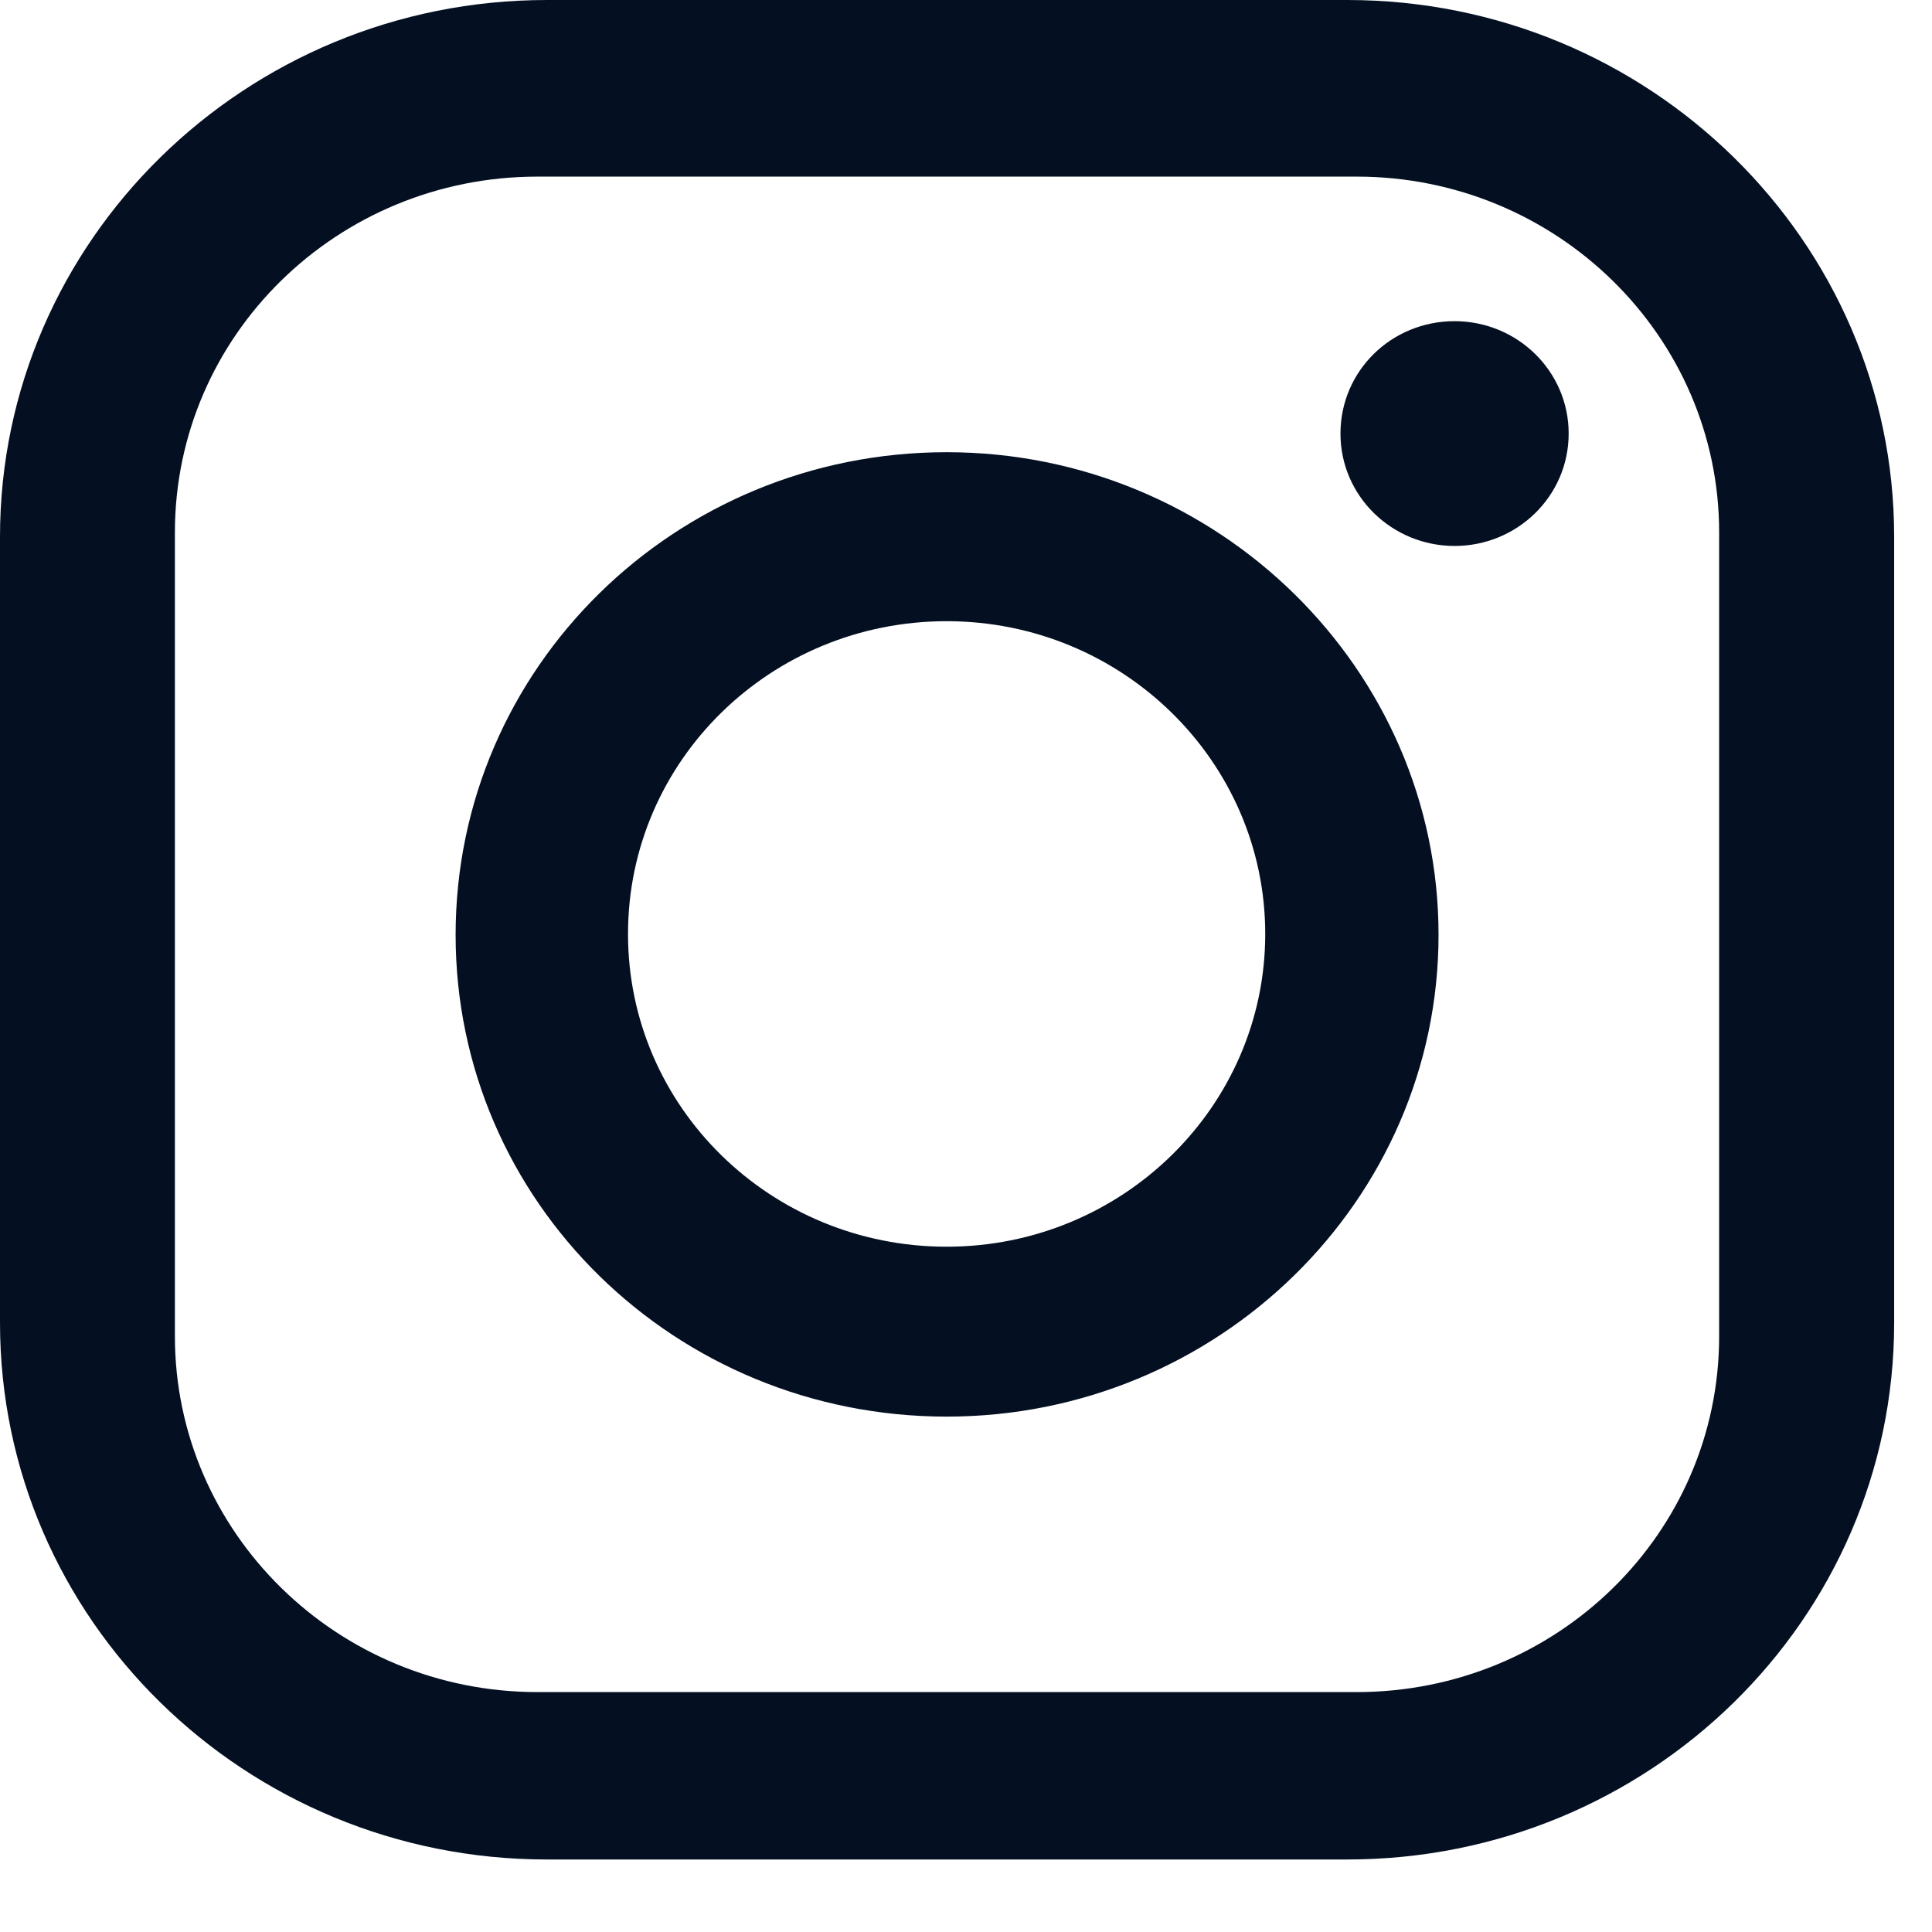 <svg width="17" height="17" viewBox="0 0 17 17" fill="none" xmlns="http://www.w3.org/2000/svg">
<path d="M11.855 0H4.812C2.157 0 0 2.12 0 4.723V11.639C0 14.25 2.157 16.362 4.812 16.362H11.855C14.51 16.362 16.667 14.25 16.667 11.639V4.723C16.667 2.12 14.51 0 11.855 0ZM15.127 11.758C15.127 13.491 13.699 14.889 11.937 14.889H4.73C2.967 14.889 1.539 13.484 1.539 11.758V4.685C1.539 2.953 2.967 1.554 4.73 1.554H11.937C13.699 1.554 15.127 2.96 15.127 4.685V11.758ZM8.33 3.979C5.942 3.979 4.009 5.875 4.009 8.226C4.009 10.576 5.942 12.465 8.33 12.465C10.717 12.465 12.658 10.561 12.658 8.226C12.658 5.89 10.717 3.979 8.33 3.979ZM8.33 10.97C6.783 10.97 5.526 9.743 5.526 8.218C5.526 6.693 6.783 5.466 8.33 5.466C9.877 5.466 11.133 6.701 11.133 8.218C11.133 9.735 9.877 10.97 8.33 10.97ZM12.799 2.826C12.242 2.826 11.795 3.265 11.795 3.815C11.795 4.366 12.249 4.804 12.799 4.804C13.35 4.804 13.803 4.366 13.803 3.815C13.803 3.265 13.35 2.826 12.799 2.826Z" fill="#041022"/>
</svg>
